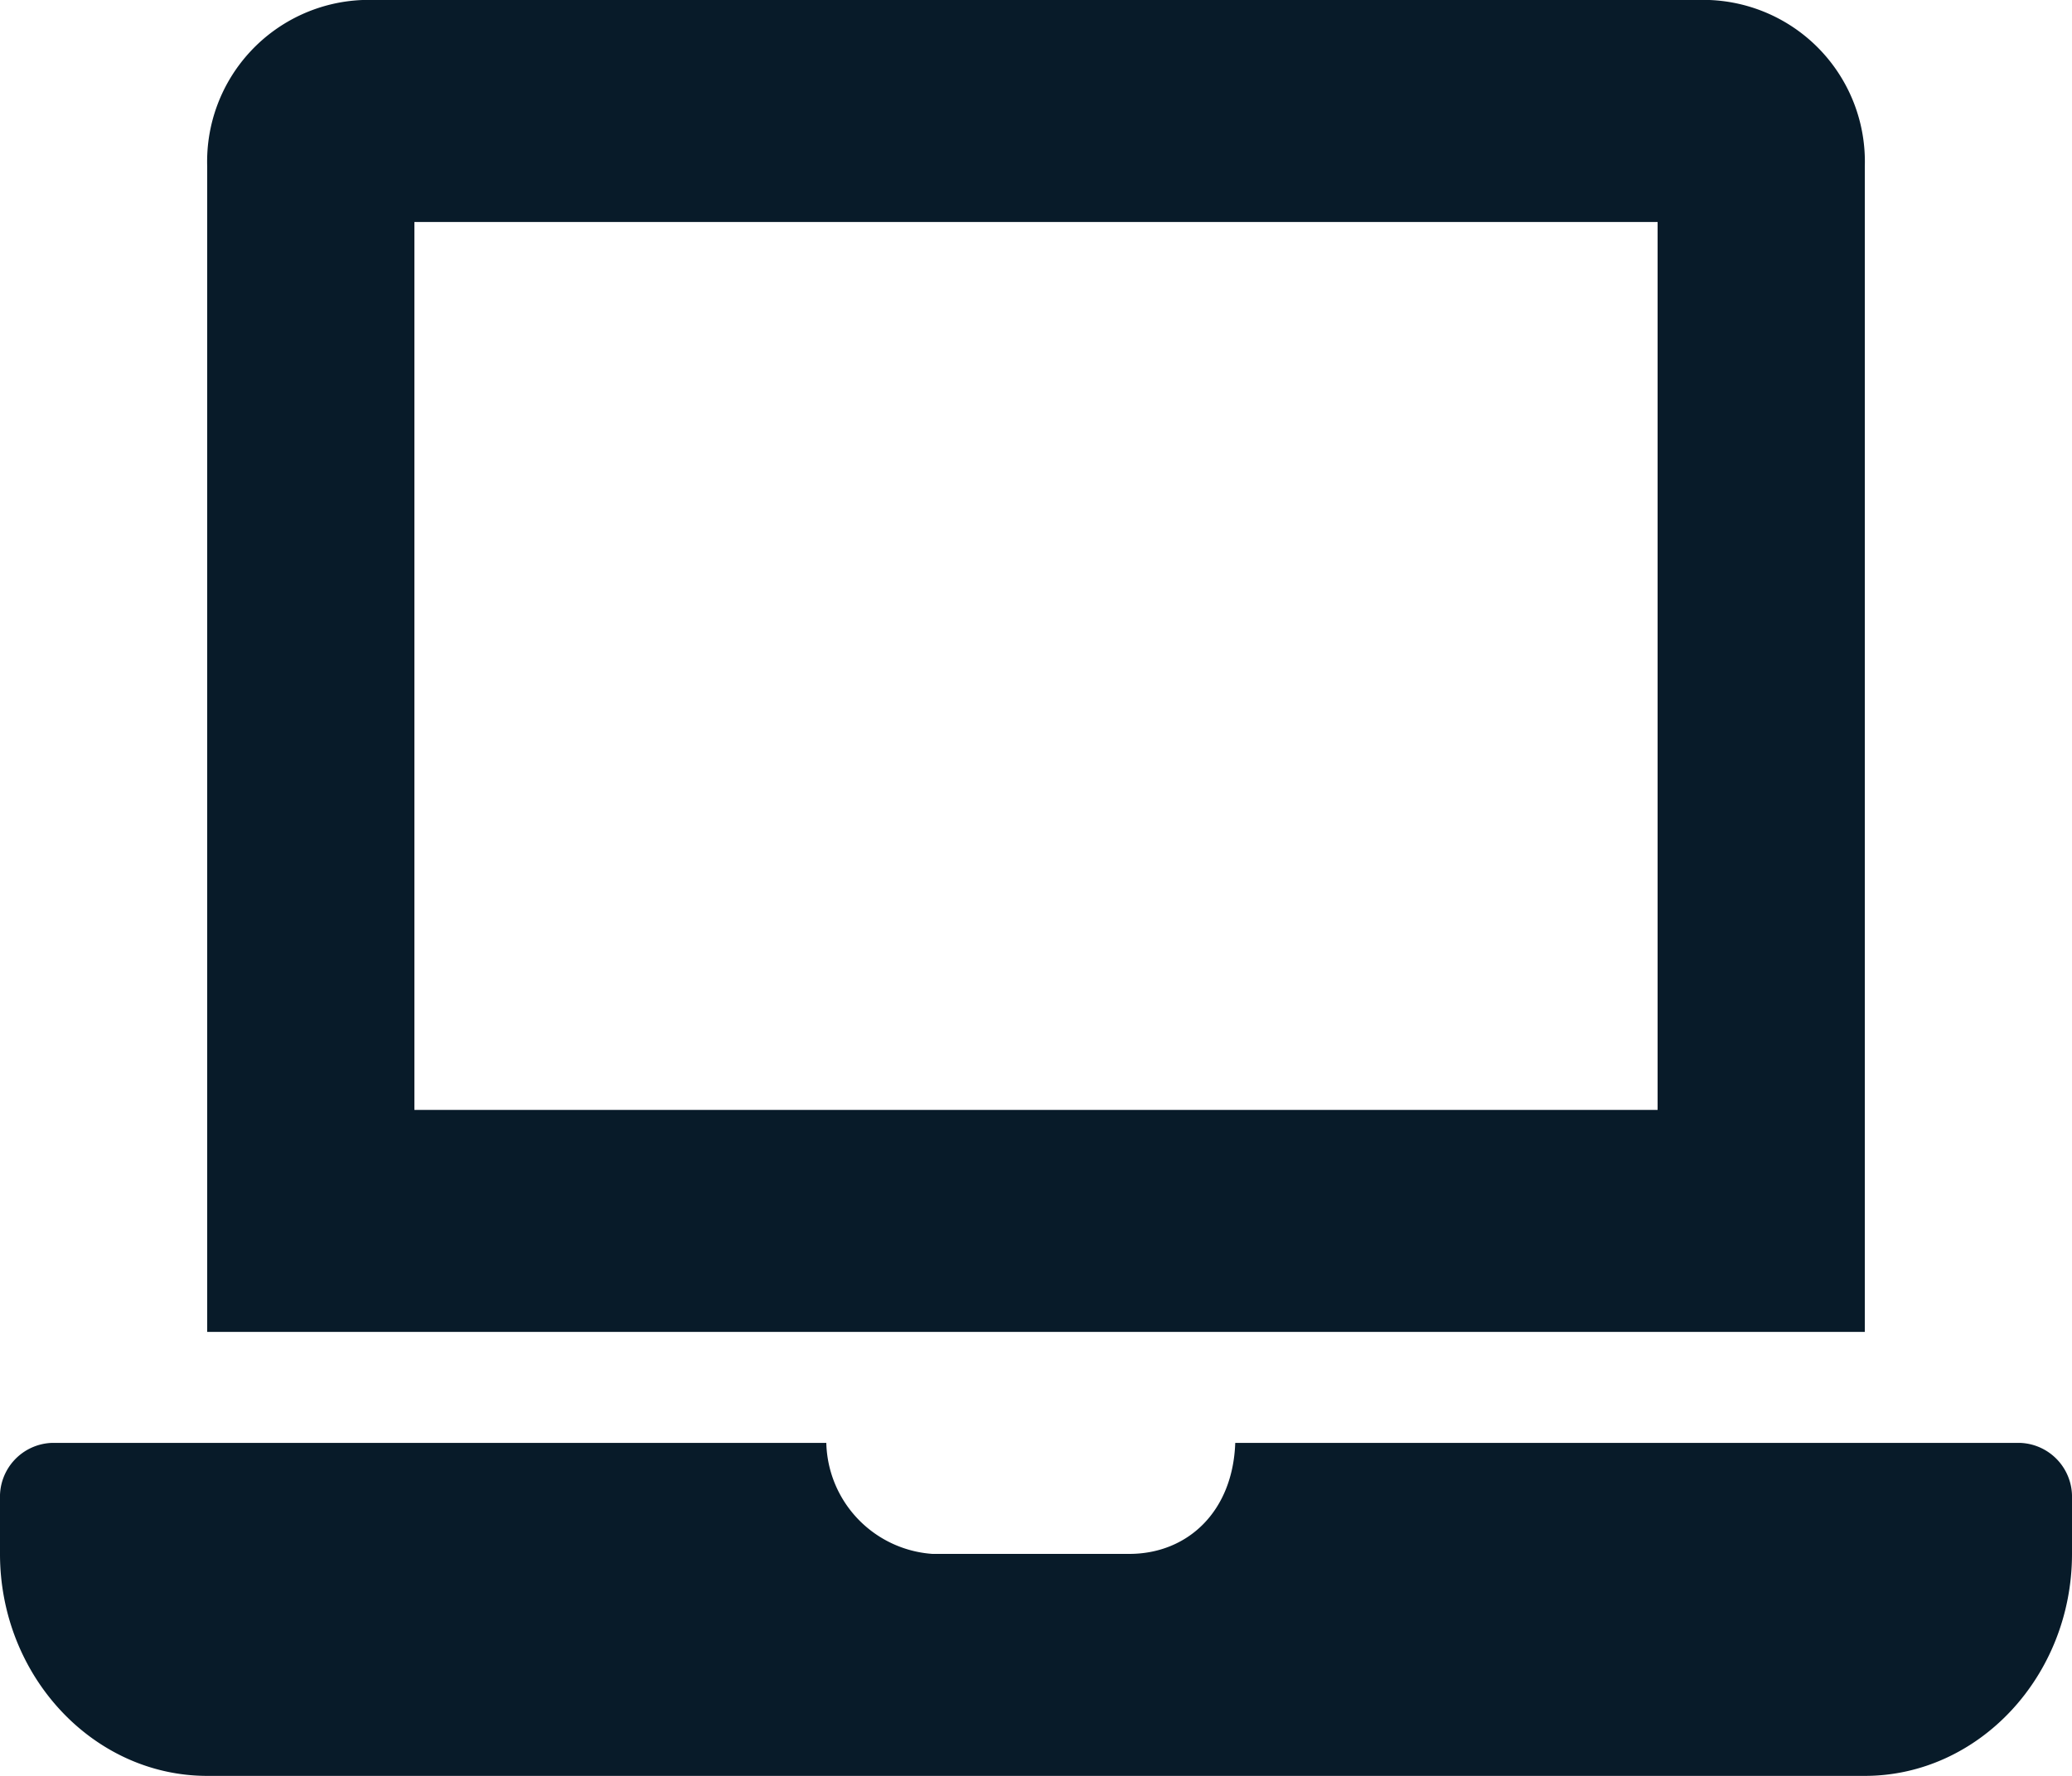 <svg xmlns="http://www.w3.org/2000/svg" width="87.5" height="75" viewBox="0 0 87.5 75">
  <path id="laptop" data-name="Icon awesome-laptop" d="M85.313,60.937H52.164c-.1,2.9-2.011,4.688-4.476,4.688H39.375a4.817,4.817,0,0,1-4.48-4.688H2.188A2.276,2.276,0,0,0,0,63.281v2.344C0,70.781,3.938,75,8.75,75h70c4.812,0,8.75-4.219,8.75-9.375V63.281A2.276,2.276,0,0,0,85.313,60.937ZM78.75,7.031A6.829,6.829,0,0,0,72.188,0H15.313A6.829,6.829,0,0,0,8.75,7.031V56.25h70ZM70,46.875H17.5V9.375H70Z" fill="#081b29"/>
</svg>
